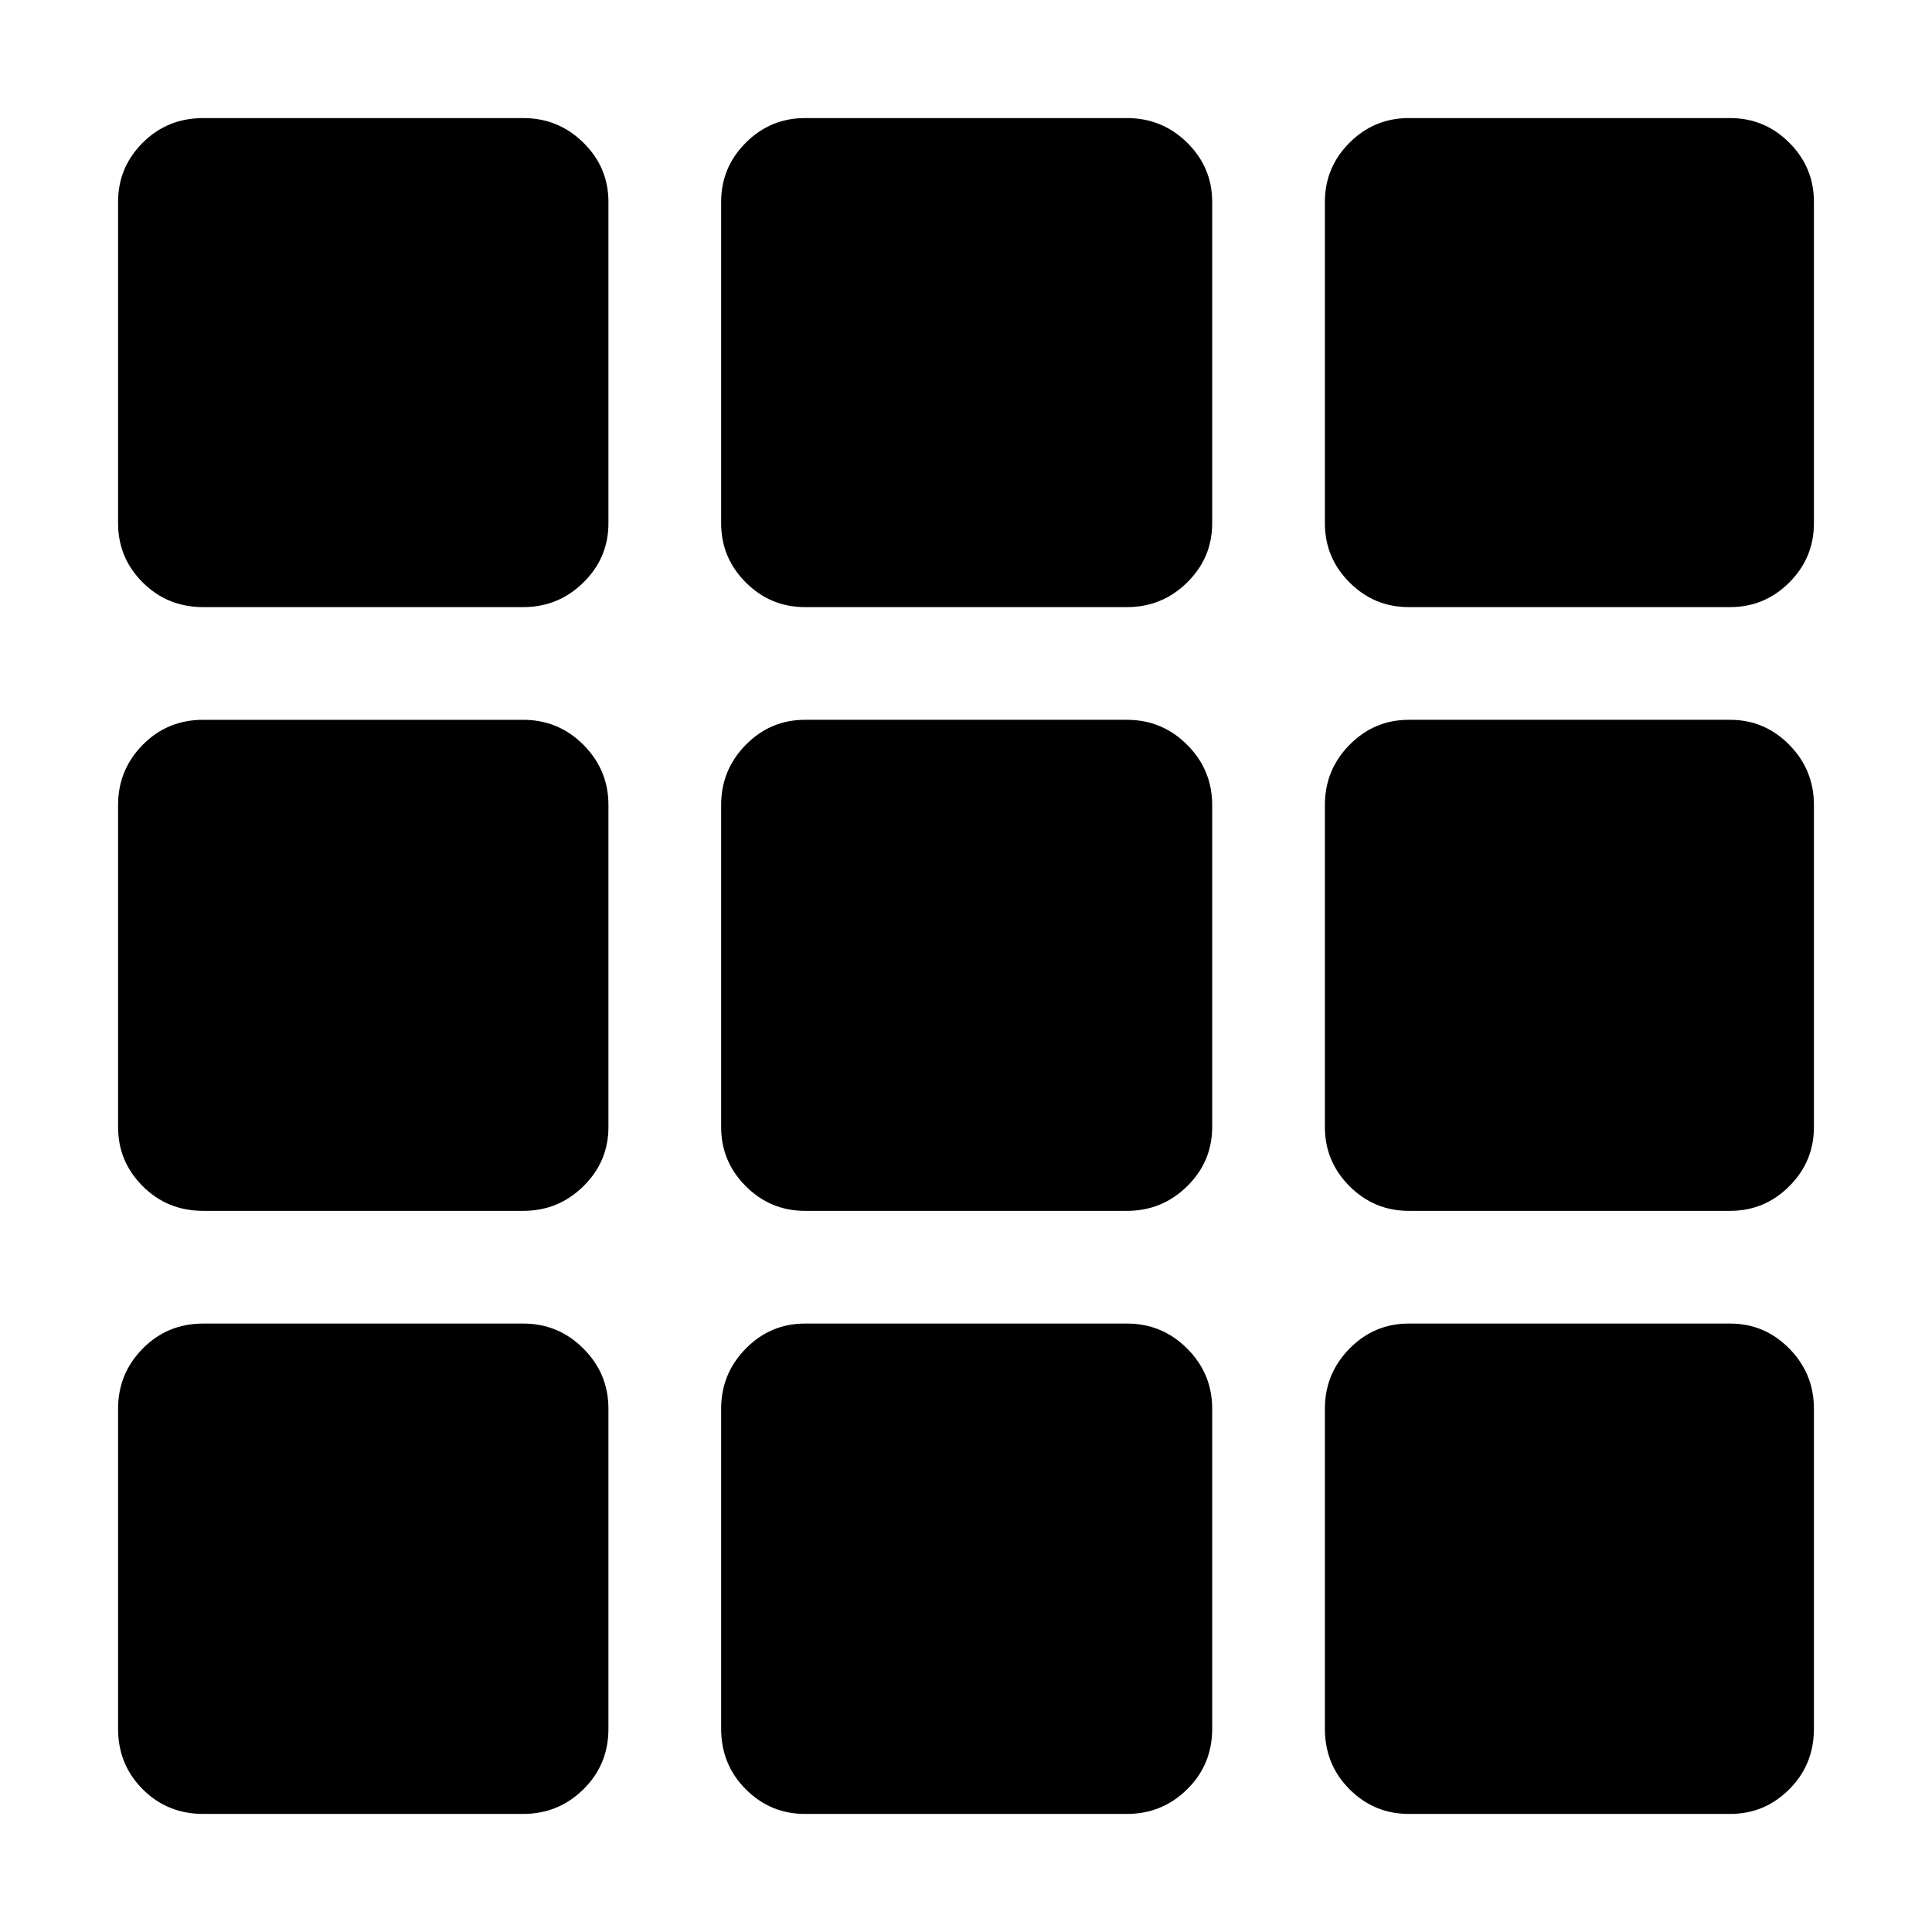 <svg xmlns="http://www.w3.org/2000/svg" height="40" viewBox="0 -960 960 960" width="40"><path d="M101-58.67q-17.83 0-30.08-12.25T58.67-101v-159q0-17.47 12.25-29.9T101-302.33h159q17.47 0 29.9 12.43t12.43 29.9v159q0 17.83-12.43 30.08T260-58.67H101Zm299 0q-17.18 0-29.42-12.25-12.25-12.25-12.25-30.08v-159q0-17.47 12.25-29.9 12.24-12.43 29.42-12.43h160q17.47 0 29.9 12.43t12.43 29.9v159q0 17.83-12.43 30.08T560-58.67H400Zm300 0q-17.18 0-29.42-12.25-12.25-12.25-12.25-30.08v-159q0-17.47 12.25-29.9 12.24-12.43 29.42-12.43h159.67q17.18 0 29.42 12.43 12.24 12.43 12.24 29.9v159q0 17.83-12.24 30.08t-29.42 12.25H700ZM101-358.33q-17.83 0-30.08-12.25Q58.67-382.82 58.67-400v-160q0-17.47 12.25-29.9T101-602.33h159q17.47 0 29.9 12.43t12.43 29.9v160q0 17.18-12.43 29.42-12.43 12.25-29.9 12.25H101Zm299 0q-17.18 0-29.42-12.25-12.25-12.24-12.25-29.42v-160q0-17.47 12.25-29.9 12.24-12.43 29.42-12.43h160q17.47 0 29.9 12.43t12.43 29.9v160q0 17.18-12.43 29.42-12.43 12.25-29.9 12.25H400Zm300 0q-17.18 0-29.42-12.25-12.25-12.24-12.25-29.42v-160q0-17.47 12.25-29.9 12.24-12.43 29.42-12.43h159.67q17.18 0 29.42 12.43 12.24 12.43 12.24 29.9v160q0 17.18-12.24 29.42-12.24 12.25-29.42 12.25H700Zm-599-300q-17.83 0-30.08-12.25Q58.67-682.82 58.67-700v-159.67q0-17.18 12.25-29.42 12.25-12.24 30.08-12.24h159q17.47 0 29.9 12.24t12.43 29.42V-700q0 17.18-12.43 29.42-12.43 12.25-29.9 12.25H101Zm299 0q-17.18 0-29.42-12.25-12.25-12.24-12.25-29.42v-159.67q0-17.18 12.25-29.42 12.24-12.24 29.42-12.24h160q17.47 0 29.9 12.24t12.43 29.42V-700q0 17.18-12.43 29.42-12.43 12.25-29.9 12.25H400Zm300 0q-17.18 0-29.42-12.25-12.25-12.24-12.25-29.42v-159.67q0-17.18 12.25-29.42 12.24-12.24 29.42-12.24h159.67q17.18 0 29.42 12.24 12.24 12.24 12.24 29.42V-700q0 17.18-12.24 29.42-12.24 12.25-29.42 12.25H700Z"/></svg>